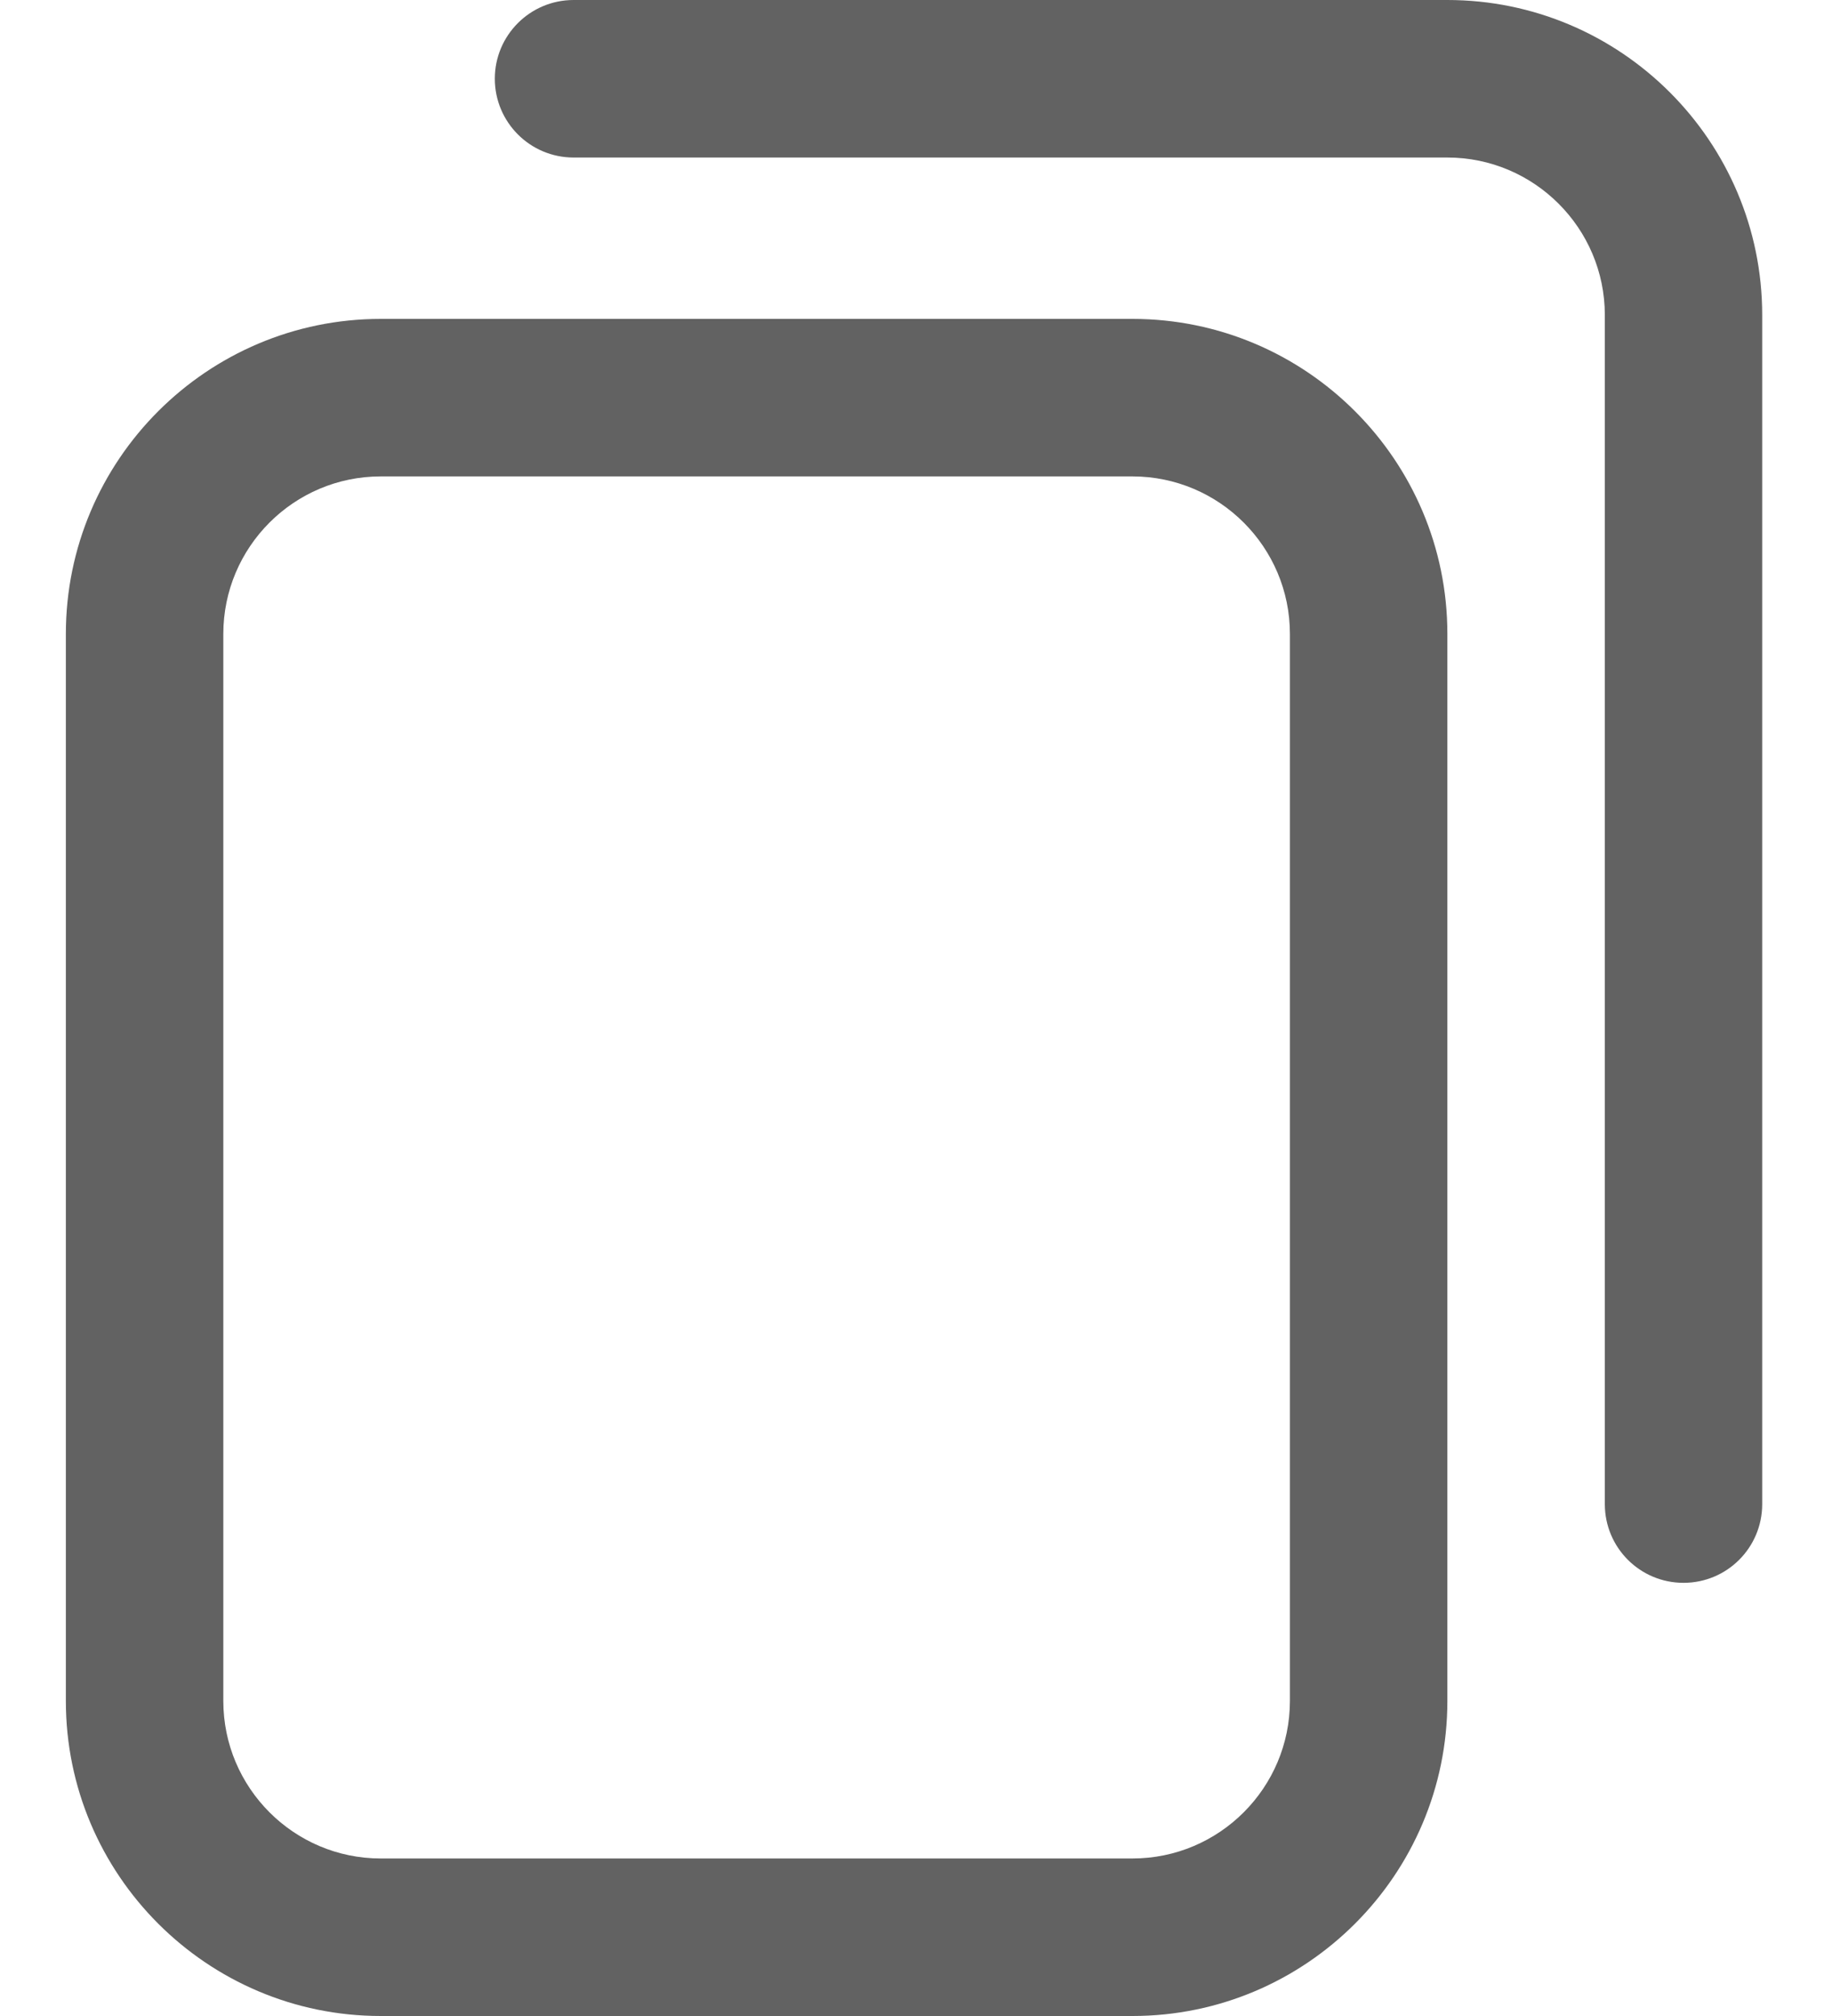 <svg width="20" height="22" viewBox="0 0 20 22" fill="none" xmlns="http://www.w3.org/2000/svg">
<path d="M12.363 22H4.156C2.261 22 0.719 20.458 0.719 18.562V6.918C0.719 5.022 2.261 3.48 4.156 3.48H12.363C14.259 3.48 15.801 5.022 15.801 6.918V18.562C15.801 20.458 14.259 22 12.363 22ZM4.156 5.199C3.209 5.199 2.438 5.97 2.438 6.918V18.562C2.438 19.51 3.209 20.281 4.156 20.281H12.363C13.311 20.281 14.082 19.51 14.082 18.562V6.918C14.082 5.97 13.311 5.199 12.363 5.199H4.156ZM19.238 16.414V3.438C19.238 1.542 17.696 0 15.801 0H6.262C5.787 0 5.402 0.385 5.402 0.859C5.402 1.334 5.787 1.719 6.262 1.719H15.801C16.748 1.719 17.52 2.49 17.52 3.438V16.414C17.52 16.889 17.904 17.273 18.379 17.273C18.854 17.273 19.238 16.889 19.238 16.414Z" fill="#626262"/>
</svg>
